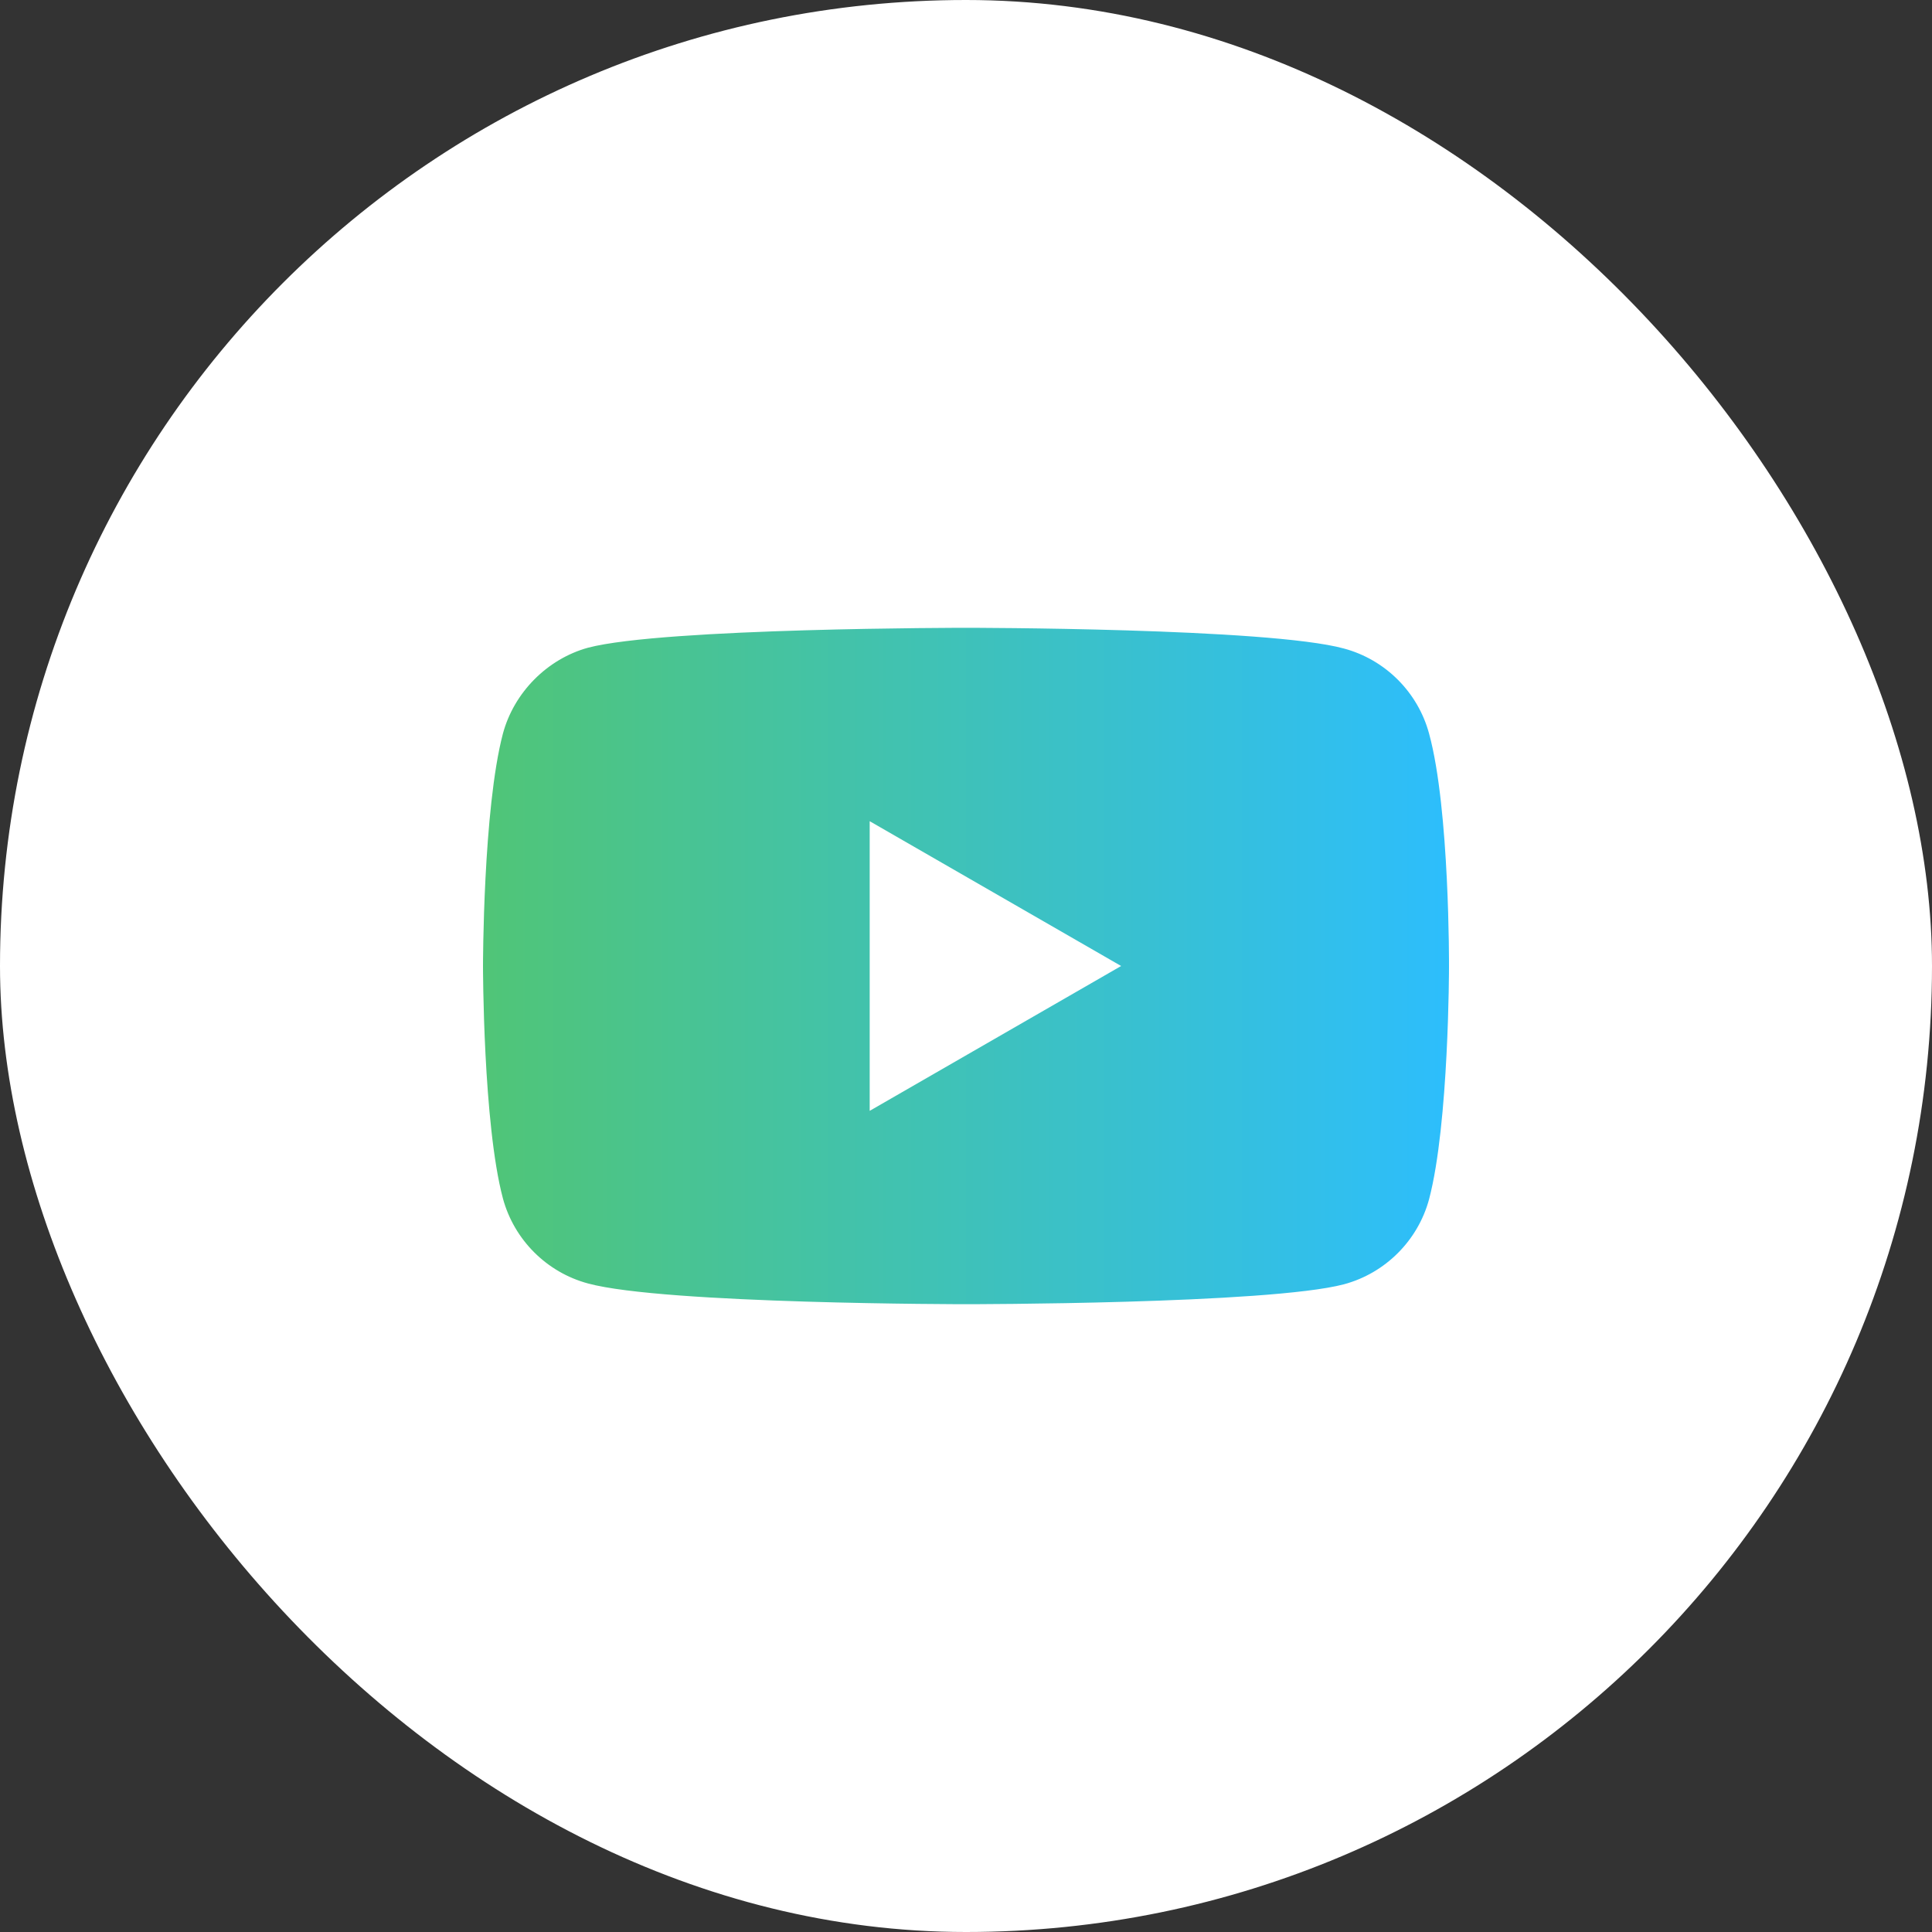 <svg width="40" height="40" viewBox="0 0 40 40" fill="none" xmlns="http://www.w3.org/2000/svg">
<rect x="0" y="0" width="40" height="40" fill="#333333" stroke="none"/>
<rect width="40" height="40" rx="20" fill="white"/>
<path fill-rule="evenodd" clip-rule="evenodd" d="M27.825 13.427C28.682 13.657 29.357 14.333 29.588 15.19C30.016 16.755 30 20.017 30 20.017C30 20.017 30 23.262 29.588 24.827C29.357 25.684 28.682 26.359 27.825 26.59C26.26 27.002 20 27.002 20 27.002C20 27.002 13.756 27.002 12.175 26.573C11.318 26.343 10.643 25.667 10.412 24.811C10 23.262 10 20 10 20C10 20 10 16.755 10.412 15.19C10.642 14.333 11.334 13.641 12.175 13.41C13.74 12.998 20 12.998 20 12.998C20 12.998 26.26 12.998 27.825 13.427ZM23.212 20L18.006 22.999V17.002L23.212 20Z" fill="url(#paint0_linear_1_13237)"/>
<defs>
<linearGradient id="paint0_linear_1_13237" x1="10" y1="20.028" x2="30" y2="20.028" gradientUnits="userSpaceOnUse">
<stop stop-color="#50C577"/>
<stop offset="1" stop-color="#2DBEFC"/>
</linearGradient>
</defs>
</svg>
